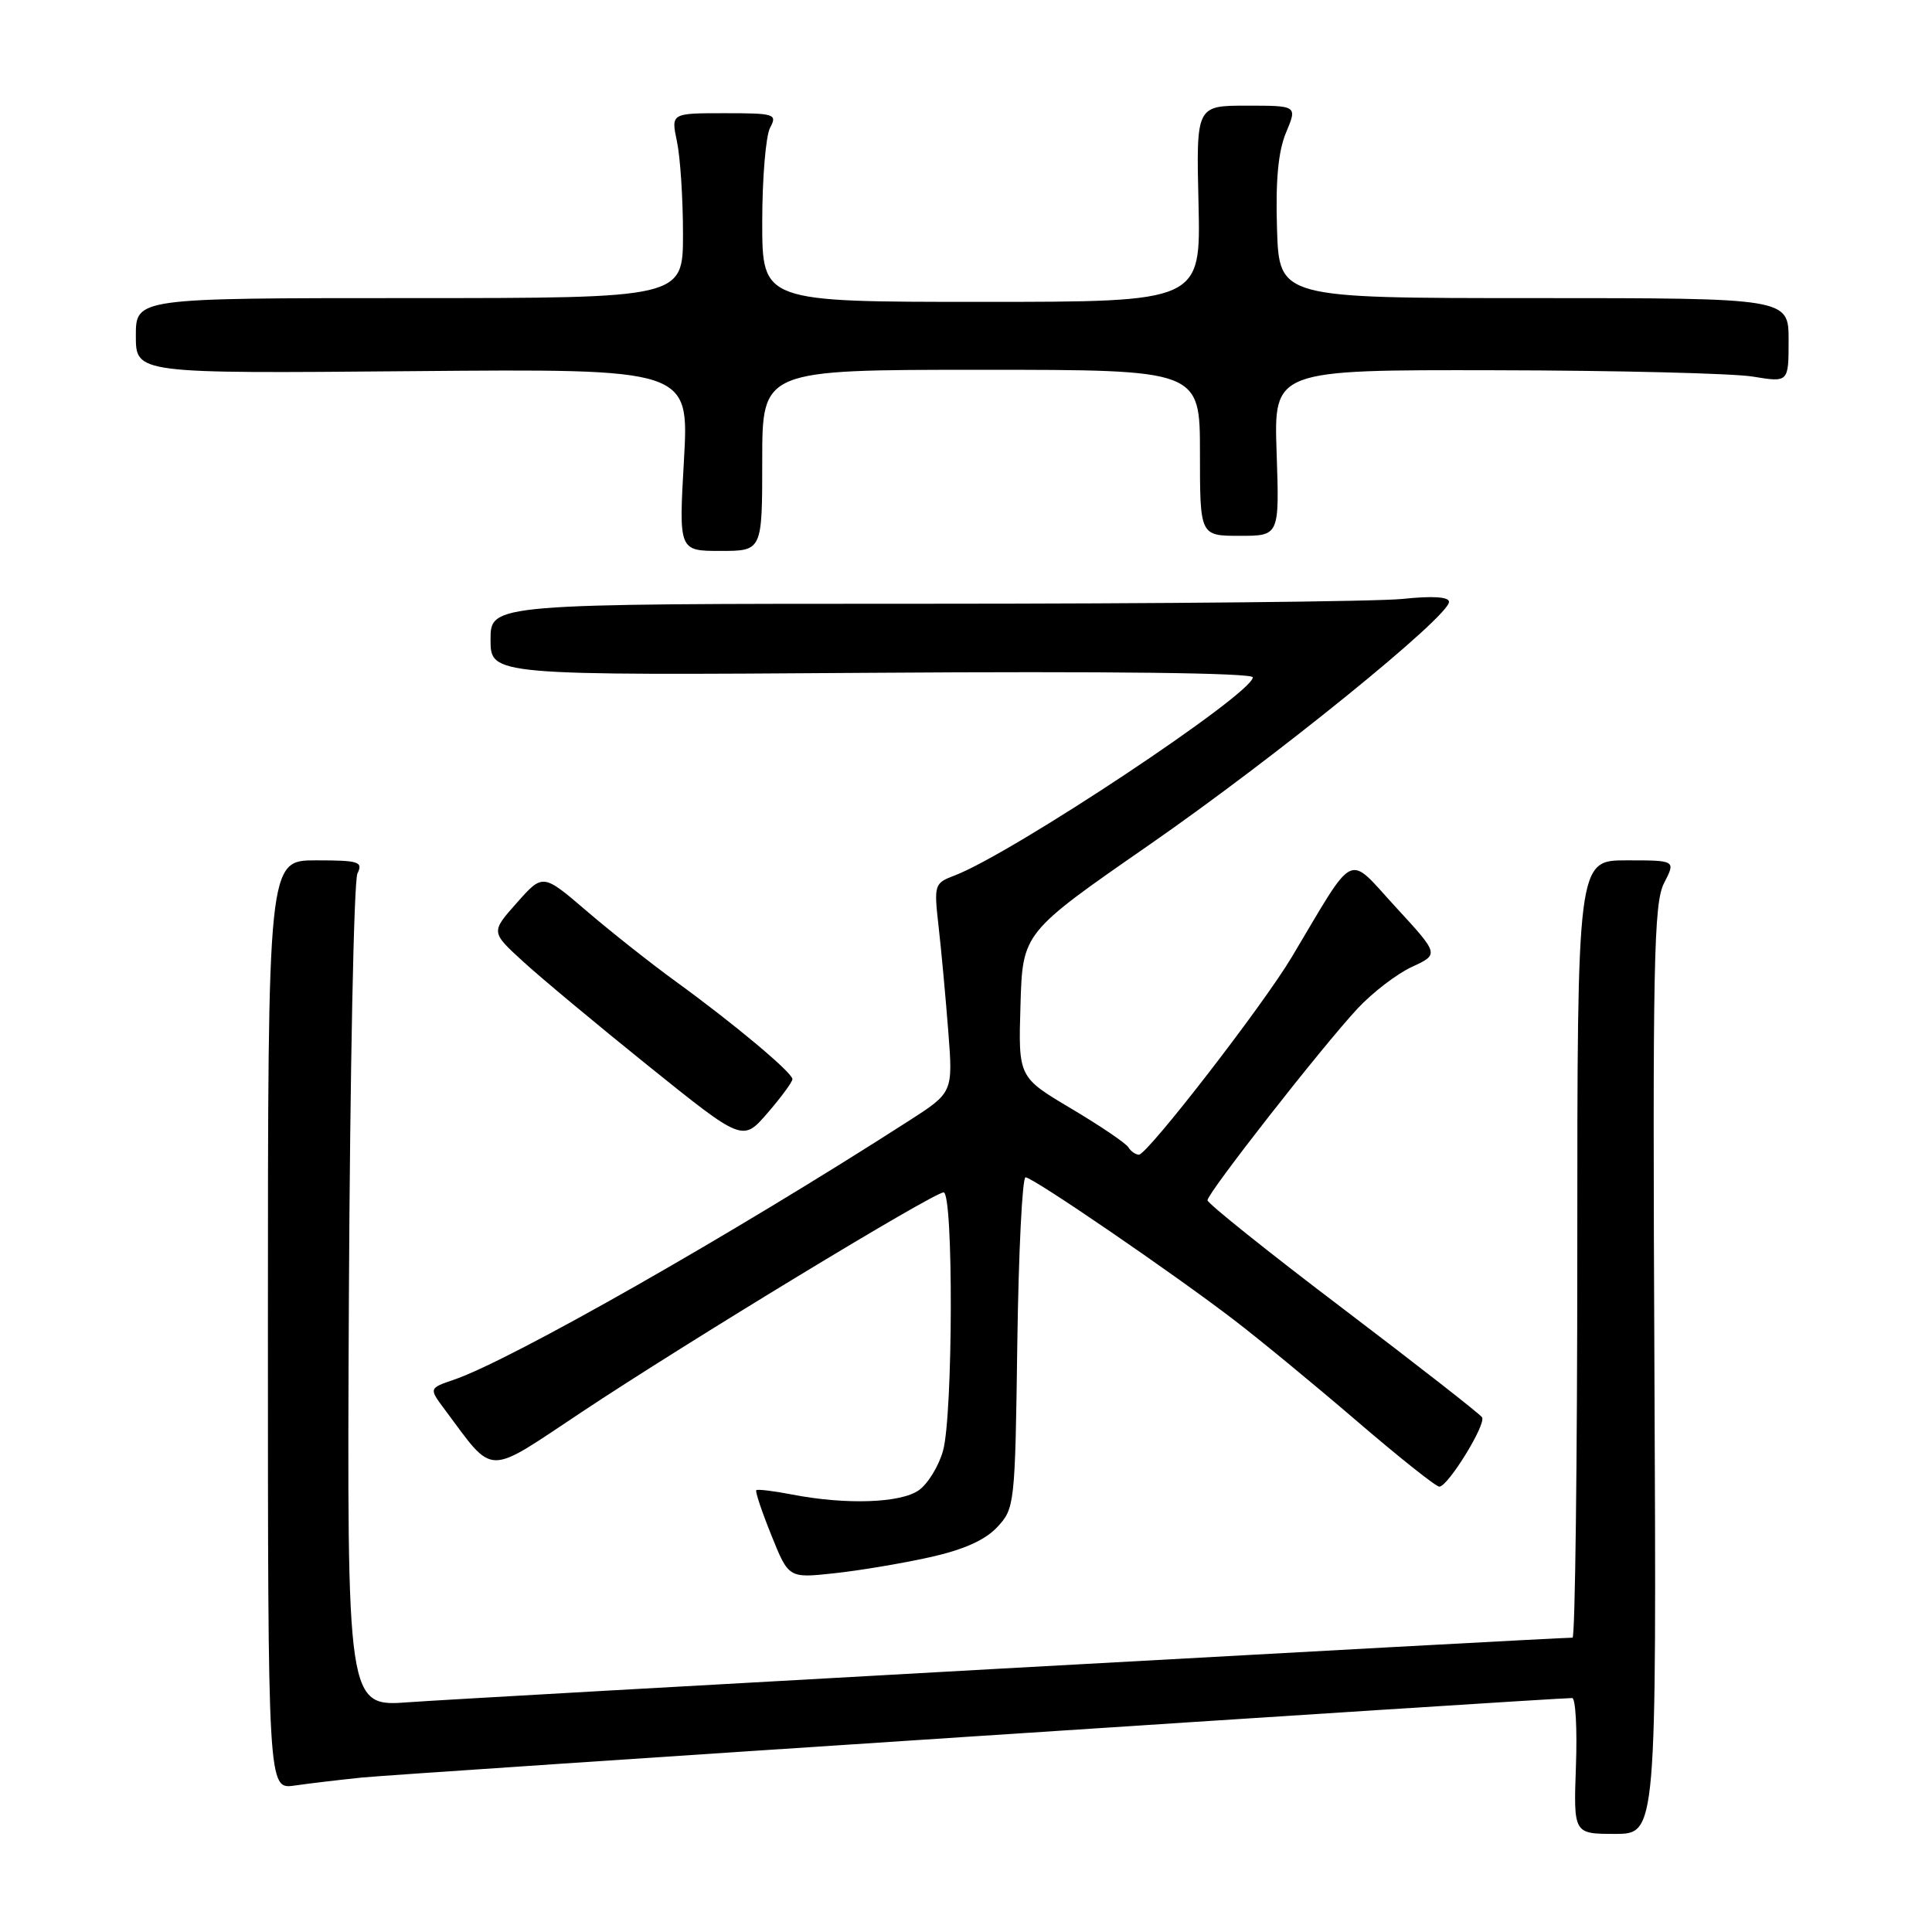 <?xml version="1.0" encoding="UTF-8" standalone="no"?>
<!DOCTYPE svg PUBLIC "-//W3C//DTD SVG 1.1//EN" "http://www.w3.org/Graphics/SVG/1.1/DTD/svg11.dtd" >
<svg xmlns="http://www.w3.org/2000/svg" xmlns:xlink="http://www.w3.org/1999/xlink" version="1.1" viewBox="0 0 256 256">
 <g >
 <path fill="currentColor"
d=" M 219.22 181.51 C 218.97 127.47 219.13 119.65 220.50 117.01 C 222.05 114.00 222.05 114.00 215.53 114.00 C 209.00 114.00 209.00 114.00 209.00 165.50 C 209.00 193.82 208.71 217.00 208.37 217.00 C 205.93 217.00 60.79 225.05 54.23 225.55 C 45.97 226.18 45.97 226.18 46.23 171.84 C 46.38 141.95 46.89 116.71 47.36 115.75 C 48.13 114.18 47.57 114.00 41.86 114.00 C 35.50 114.00 35.50 114.00 35.50 175.55 C 35.50 237.09 35.50 237.09 39.00 236.60 C 40.92 236.32 44.98 235.84 48.00 235.53 C 52.51 235.06 205.64 225.00 208.32 225.00 C 208.77 225.00 209.00 229.05 208.82 234.00 C 208.50 243.00 208.50 243.00 214.00 243.00 C 219.50 243.00 219.50 243.00 219.22 181.51 Z  M 123.12 206.36 C 127.63 205.37 130.51 204.09 132.12 202.37 C 134.45 199.89 134.51 199.42 134.80 177.92 C 134.97 165.86 135.46 156.00 135.89 156.00 C 136.86 156.00 155.40 168.68 163.50 174.89 C 166.80 177.41 174.10 183.42 179.72 188.24 C 185.33 193.06 190.28 197.00 190.72 196.99 C 191.86 196.98 196.95 188.73 196.38 187.80 C 196.11 187.37 187.82 180.89 177.95 173.40 C 168.08 165.92 160.00 159.45 160.00 159.04 C 160.00 158.08 175.18 138.69 179.89 133.63 C 181.88 131.50 185.12 129.02 187.10 128.11 C 190.70 126.45 190.70 126.45 184.91 120.16 C 178.41 113.09 179.75 112.44 171.17 126.81 C 167.38 133.18 152.04 153.00 150.91 153.00 C 150.48 153.00 149.84 152.56 149.51 152.02 C 149.17 151.47 145.76 149.16 141.92 146.88 C 134.93 142.73 134.93 142.73 135.22 133.16 C 135.50 123.59 135.50 123.59 152.25 111.97 C 168.98 100.36 192.00 81.70 192.00 79.75 C 192.00 79.08 189.84 78.94 185.85 79.36 C 182.47 79.71 153.90 80.00 122.35 80.00 C 65.00 80.00 65.00 80.00 65.00 84.75 C 65.00 89.50 65.00 89.50 115.50 89.15 C 146.96 88.93 166.00 89.16 166.00 89.75 C 166.00 91.93 134.14 113.10 126.46 116.02 C 123.80 117.03 123.74 117.22 124.37 122.78 C 124.73 125.92 125.30 132.16 125.65 136.63 C 126.28 144.76 126.28 144.76 120.39 148.54 C 97.10 163.51 67.72 180.23 60.17 182.81 C 56.83 183.95 56.83 183.95 58.90 186.73 C 65.60 195.69 64.21 195.65 77.01 187.15 C 91.05 177.82 123.70 158.00 125.03 158.00 C 126.35 158.00 126.28 187.45 124.96 192.22 C 124.39 194.27 122.94 196.63 121.74 197.47 C 119.32 199.17 112.09 199.41 105.00 198.04 C 102.53 197.56 100.37 197.30 100.21 197.46 C 100.05 197.62 100.95 200.31 102.21 203.43 C 104.50 209.12 104.50 209.12 110.50 208.47 C 113.80 208.12 119.48 207.17 123.12 206.36 Z  M 105.00 142.99 C 105.00 142.13 97.26 135.65 89.50 130.02 C 86.20 127.62 80.90 123.43 77.72 120.70 C 71.93 115.74 71.93 115.74 68.49 119.62 C 65.04 123.50 65.04 123.50 69.27 127.37 C 71.60 129.51 79.10 135.76 85.95 141.27 C 98.41 151.29 98.41 151.29 101.70 147.48 C 103.52 145.38 105.00 143.36 105.00 142.99 Z  M 101.00 61.00 C 101.00 49.00 101.00 49.00 130.00 49.00 C 159.00 49.00 159.00 49.00 159.00 60.00 C 159.00 71.00 159.00 71.00 164.27 71.00 C 169.53 71.00 169.53 71.00 169.16 60.00 C 168.78 49.00 168.78 49.00 198.14 49.06 C 214.29 49.09 229.64 49.47 232.25 49.90 C 237.00 50.68 237.00 50.68 237.00 45.09 C 237.00 39.50 237.00 39.50 203.25 39.50 C 169.50 39.50 169.50 39.50 169.21 30.31 C 169.01 23.87 169.37 20.04 170.41 17.56 C 171.90 14.00 171.90 14.00 165.20 14.00 C 158.50 14.00 158.50 14.00 158.81 27.00 C 159.11 40.00 159.11 40.00 130.06 40.00 C 101.00 40.00 101.00 40.00 101.00 29.43 C 101.00 23.62 101.47 18.00 102.04 16.93 C 103.01 15.11 102.68 15.00 95.99 15.00 C 88.91 15.00 88.91 15.00 89.70 18.75 C 90.14 20.81 90.50 26.32 90.50 31.00 C 90.50 39.50 90.50 39.50 54.25 39.50 C 18.00 39.50 18.00 39.50 18.00 44.50 C 18.00 49.50 18.00 49.50 54.65 49.18 C 91.31 48.86 91.31 48.86 90.63 60.93 C 89.94 73.00 89.94 73.00 95.47 73.00 C 101.00 73.00 101.00 73.00 101.00 61.00 Z "/>
</g>
</svg>